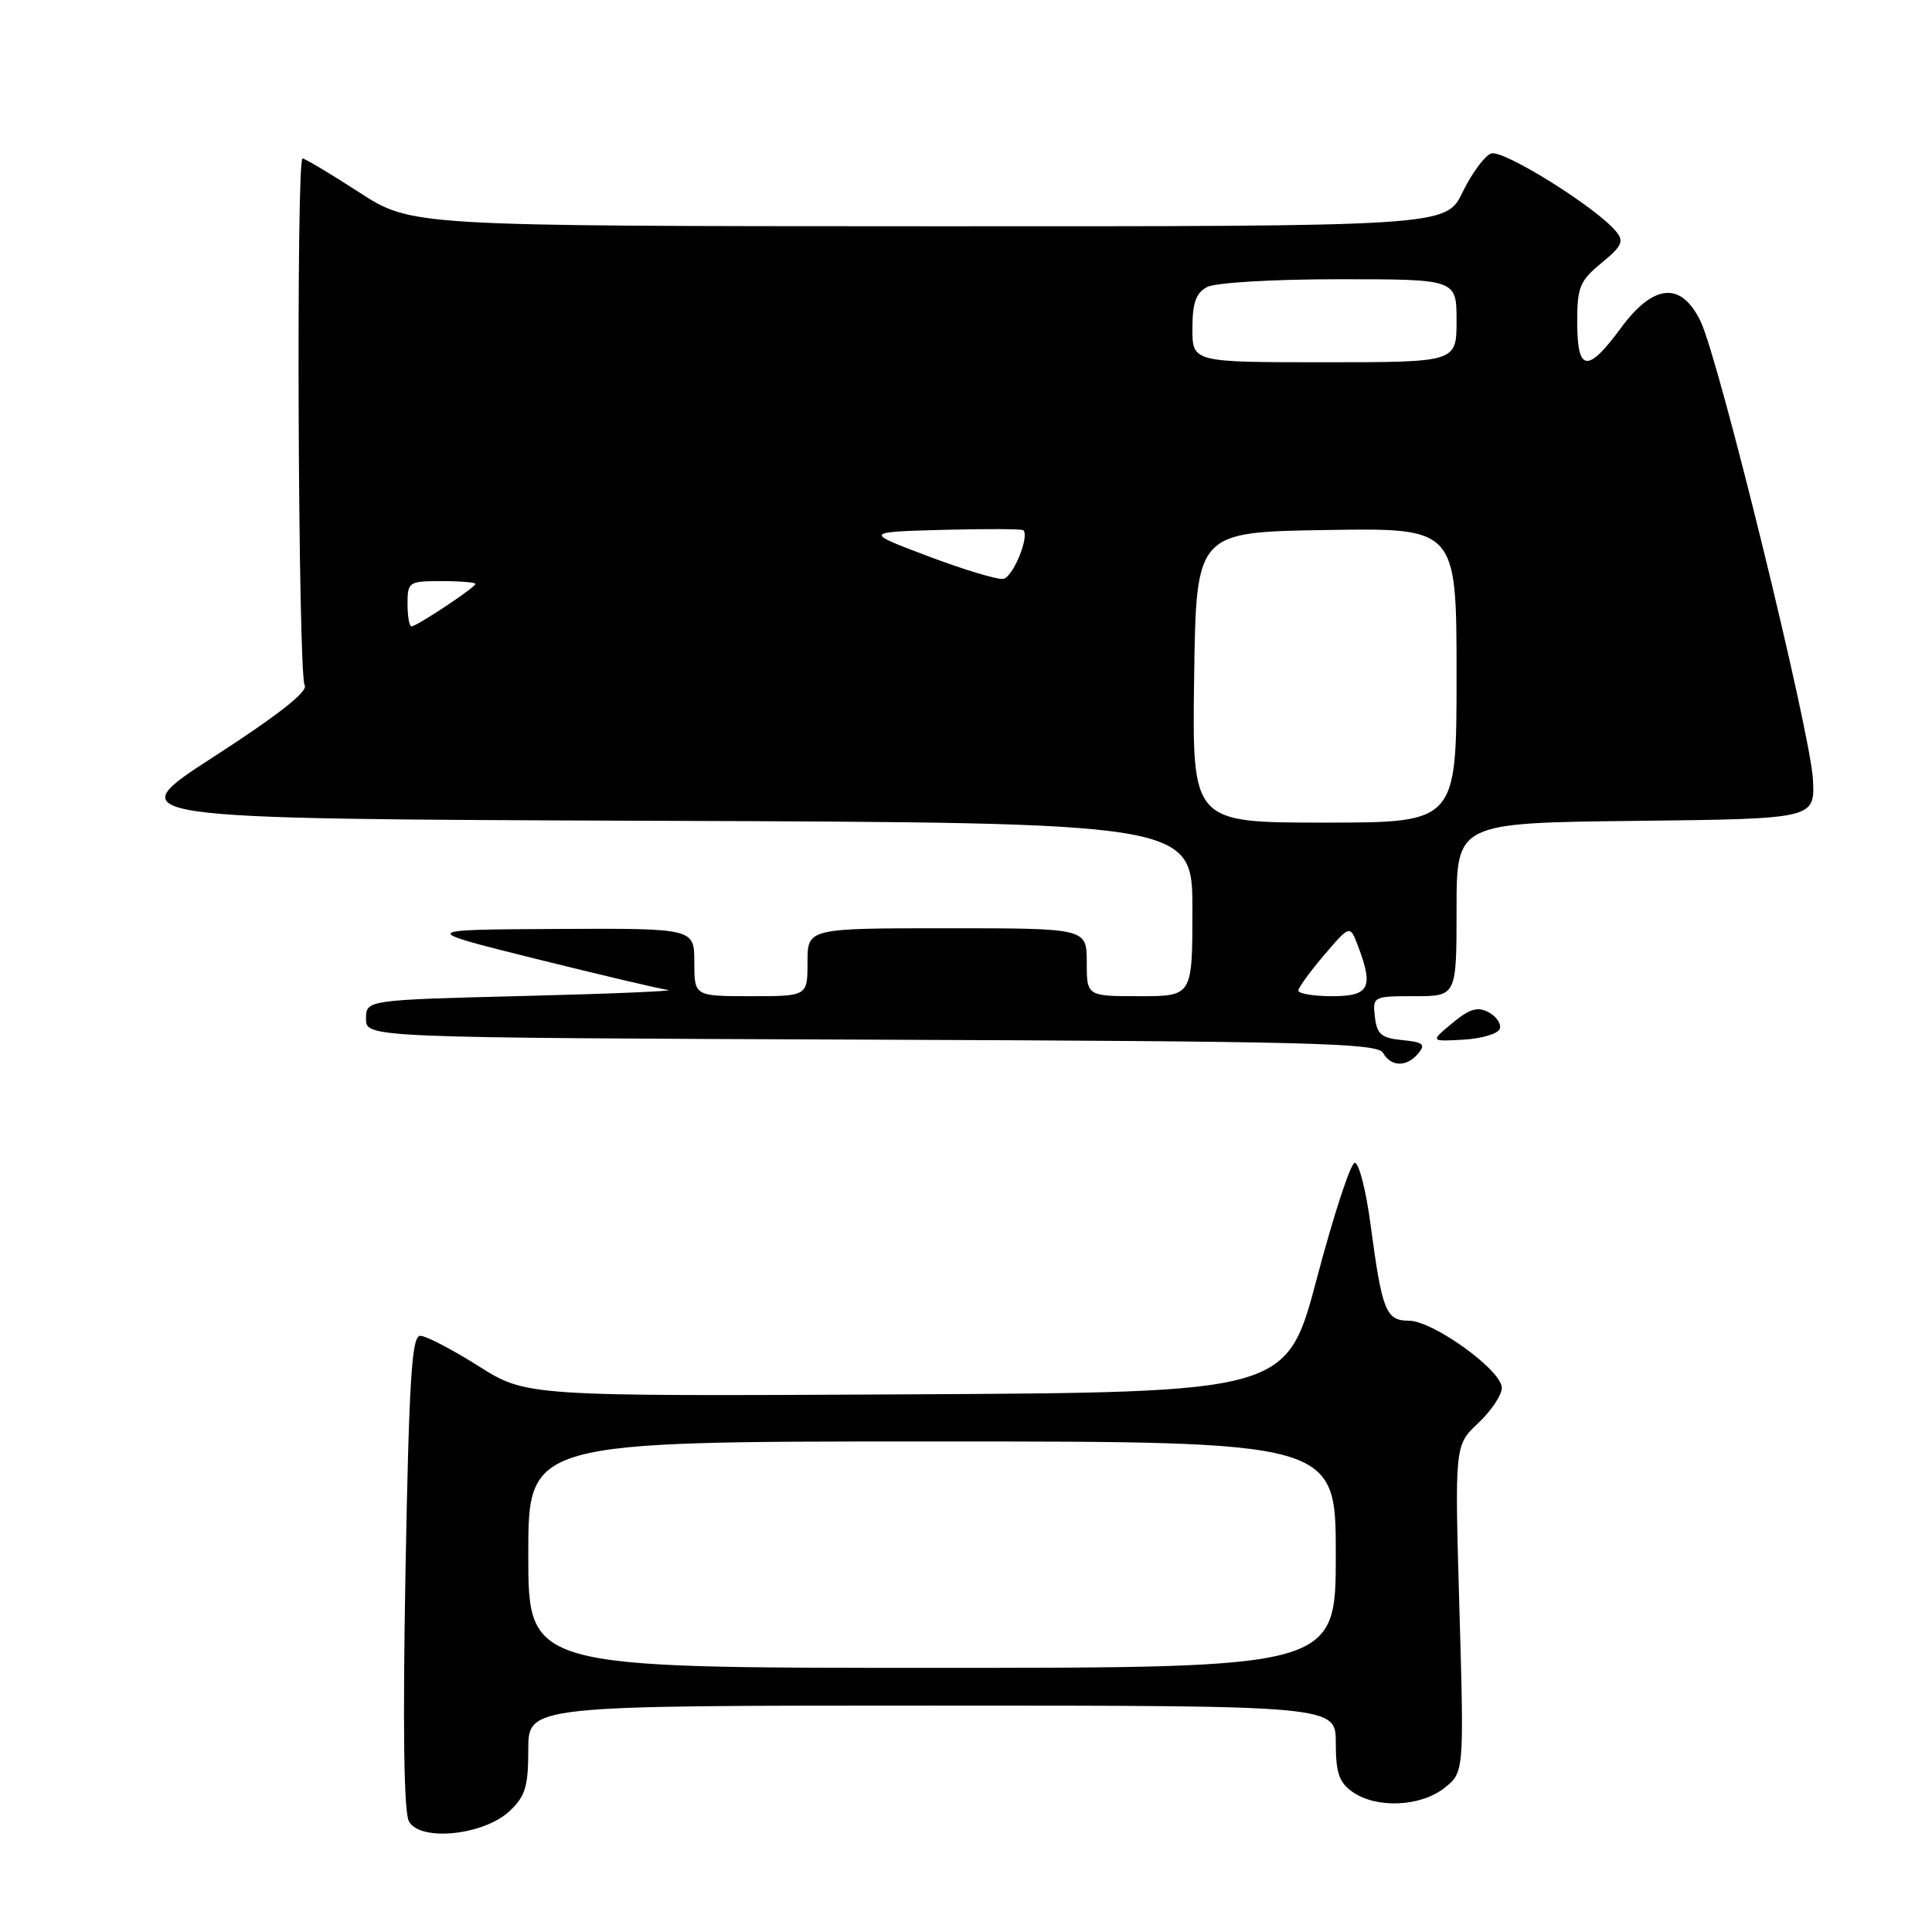 <?xml version="1.0" encoding="UTF-8" standalone="no"?>
<!DOCTYPE svg PUBLIC "-//W3C//DTD SVG 1.1//EN" "http://www.w3.org/Graphics/SVG/1.1/DTD/svg11.dtd" >
<svg xmlns="http://www.w3.org/2000/svg" xmlns:xlink="http://www.w3.org/1999/xlink" version="1.1" viewBox="0 0 256 256">
 <g >
 <path fill="currentColor"
d=" M 67.53 239.97 C 69.61 238.02 70.00 236.73 70.00 231.83 C 70.00 226.00 70.00 226.00 123.50 226.00 C 177.00 226.00 177.00 226.00 177.00 230.94 C 177.00 234.92 177.44 236.19 179.22 237.44 C 182.38 239.66 188.21 239.41 191.37 236.93 C 194.00 234.85 194.00 234.85 193.38 213.18 C 192.75 191.50 192.75 191.50 195.88 188.56 C 197.59 186.95 199.00 184.85 199.00 183.90 C 199.00 181.58 189.89 175.00 186.68 175.00 C 183.64 175.00 183.13 173.72 181.60 162.22 C 180.99 157.66 180.05 154.00 179.50 154.08 C 178.95 154.16 176.70 161.04 174.50 169.36 C 170.50 184.50 170.50 184.50 120.12 184.76 C 69.75 185.02 69.75 185.02 63.40 181.01 C 59.91 178.80 56.43 177.00 55.68 177.00 C 54.56 177.00 54.20 182.73 53.73 208.22 C 53.36 228.59 53.51 240.09 54.18 241.33 C 55.64 244.06 64.10 243.20 67.53 239.97 Z  M 187.94 139.57 C 188.93 138.38 188.56 138.08 185.82 137.82 C 183.04 137.55 182.45 137.05 182.18 134.75 C 181.87 132.04 181.95 132.00 187.43 132.00 C 193.00 132.00 193.00 132.00 193.00 120.52 C 193.00 109.04 193.00 109.04 216.75 108.77 C 240.50 108.50 240.50 108.50 240.22 103.24 C 239.88 96.98 227.82 47.79 225.35 42.61 C 222.80 37.27 219.12 37.56 214.78 43.46 C 210.36 49.47 209.00 49.30 208.99 42.75 C 208.98 38.05 209.32 37.22 212.20 34.85 C 214.93 32.61 215.22 31.97 214.13 30.66 C 211.46 27.44 199.11 19.74 197.57 20.34 C 196.71 20.67 195.01 22.97 193.80 25.47 C 191.60 30.00 191.60 30.00 123.05 29.98 C 54.50 29.96 54.50 29.96 47.59 25.48 C 43.78 23.02 40.41 21.00 40.09 21.00 C 39.22 21.00 39.50 89.38 40.37 90.80 C 40.87 91.60 36.88 94.74 28.36 100.25 C 15.59 108.50 15.59 108.50 86.80 108.76 C 158.00 109.01 158.00 109.01 158.00 120.51 C 158.00 132.00 158.00 132.00 151.00 132.00 C 144.00 132.00 144.00 132.00 144.00 127.50 C 144.00 123.00 144.00 123.00 125.50 123.00 C 107.00 123.00 107.00 123.00 107.00 127.50 C 107.00 132.00 107.00 132.00 99.50 132.00 C 92.00 132.00 92.00 132.00 92.00 127.50 C 92.00 123.00 92.00 123.00 73.75 123.09 C 55.50 123.19 55.50 123.19 71.00 127.05 C 79.53 129.17 87.40 131.03 88.50 131.17 C 89.60 131.32 81.05 131.68 69.50 131.97 C 48.50 132.50 48.50 132.50 48.50 135.00 C 48.50 137.50 48.50 137.50 115.46 137.76 C 173.62 137.98 182.54 138.21 183.26 139.51 C 184.32 141.39 186.40 141.42 187.94 139.57 Z  M 198.73 136.32 C 198.95 135.67 198.28 134.68 197.25 134.13 C 195.78 133.35 194.72 133.67 192.44 135.57 C 189.50 138.01 189.50 138.01 193.92 137.76 C 196.35 137.62 198.52 136.97 198.73 136.32 Z  M 70.00 206.00 C 70.00 191.00 70.00 191.00 123.50 191.00 C 177.00 191.00 177.00 191.00 177.00 206.00 C 177.00 221.00 177.00 221.00 123.50 221.00 C 70.00 221.00 70.00 221.00 70.00 206.00 Z  M 172.04 131.25 C 172.06 130.84 173.61 128.71 175.48 126.52 C 178.88 122.55 178.88 122.55 179.94 125.34 C 182.04 130.88 181.46 132.00 176.50 132.00 C 174.03 132.00 172.02 131.66 172.04 131.25 Z  M 158.23 89.75 C 158.50 70.50 158.50 70.50 175.75 70.23 C 193.00 69.95 193.00 69.95 193.00 89.48 C 193.00 109.00 193.00 109.00 175.48 109.00 C 157.96 109.00 157.96 109.00 158.23 89.75 Z  M 54.00 80.00 C 54.00 77.11 54.17 77.00 58.50 77.00 C 60.98 77.00 63.00 77.17 63.00 77.37 C 63.00 77.83 55.22 83.00 54.52 83.00 C 54.23 83.00 54.00 81.65 54.00 80.00 Z  M 123.00 73.71 C 114.50 70.50 114.50 70.50 124.88 70.21 C 130.59 70.06 135.41 70.08 135.60 70.26 C 136.44 71.11 134.20 76.52 132.93 76.71 C 132.14 76.82 127.67 75.47 123.00 73.71 Z  M 158.00 43.54 C 158.00 40.14 158.47 38.82 159.93 38.04 C 161.03 37.45 168.62 37.00 177.43 37.00 C 193.00 37.00 193.00 37.00 193.00 42.50 C 193.00 48.00 193.00 48.00 175.50 48.00 C 158.00 48.00 158.00 48.00 158.00 43.54 Z "/>
</g>
</svg>